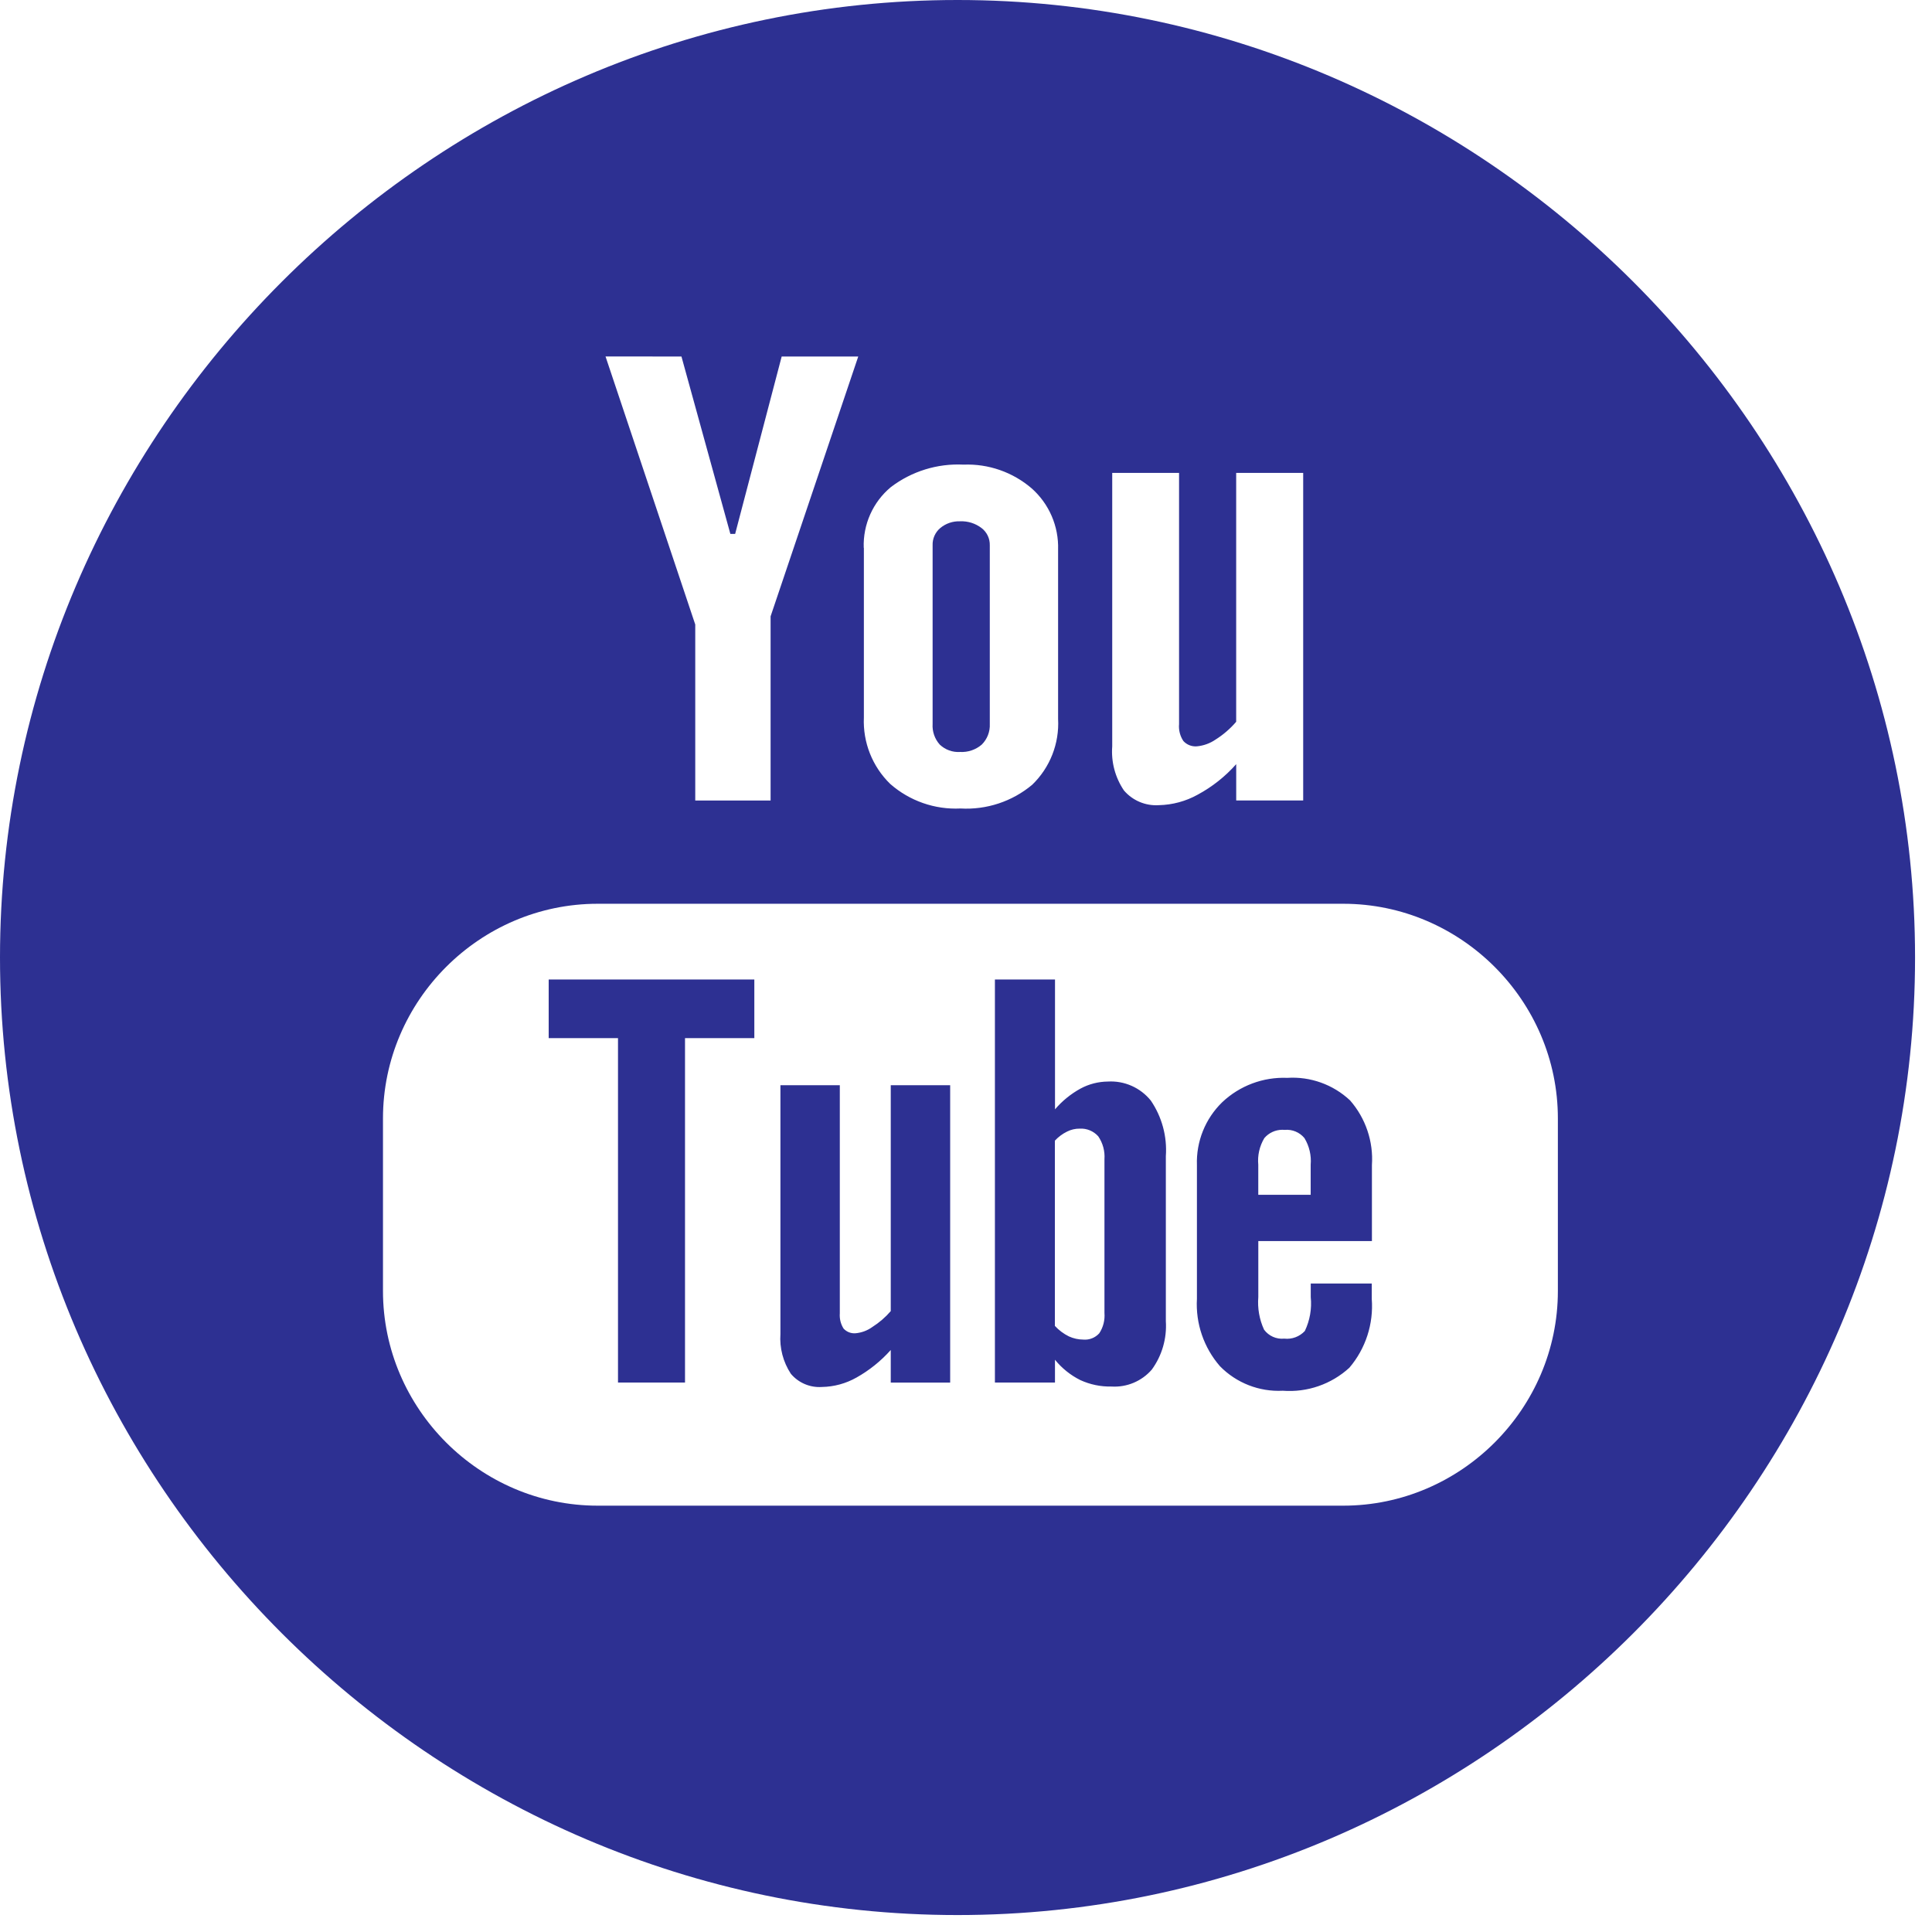 <?xml version="1.0" encoding="UTF-8" standalone="no"?>
<!DOCTYPE svg PUBLIC "-//W3C//DTD SVG 1.1//EN" "http://www.w3.org/Graphics/SVG/1.1/DTD/svg11.dtd">
<svg width="100%" height="100%" viewBox="0 0 57 57" version="1.1" xmlns="http://www.w3.org/2000/svg" xmlns:xlink="http://www.w3.org/1999/xlink" xml:space="preserve" xmlns:serif="http://www.serif.com/" style="fill-rule:evenodd;clip-rule:evenodd;stroke-linejoin:round;stroke-miterlimit:2;">
    <path id="Caminho_3440" d="M28.25,0C12.753,0 -0,12.753 0,28.25C0,43.747 12.753,56.5 28.25,56.5C43.747,56.5 56.5,43.747 56.5,28.25C56.5,12.753 43.747,0 28.25,0ZM45.962,38.089C45.962,41.562 43.105,44.42 39.632,44.422L17.632,44.422C14.158,44.421 11.3,41.563 11.299,38.089L11.299,32.996C11.299,29.522 14.157,26.664 17.631,26.664L39.632,26.664C43.105,26.665 45.963,29.524 45.962,32.997L45.962,38.089ZM37.979,31.8C37.269,31.771 36.576,32.03 36.059,32.519C35.56,33.004 35.289,33.678 35.313,34.374L35.313,38.318C35.271,39.044 35.515,39.758 35.992,40.307C36.477,40.803 37.154,41.067 37.847,41.031C38.567,41.086 39.278,40.84 39.81,40.353C40.291,39.789 40.528,39.057 40.471,38.319L40.471,37.868L38.671,37.868L38.671,38.268C38.706,38.611 38.645,38.957 38.497,39.268C38.341,39.436 38.115,39.52 37.888,39.494C37.658,39.517 37.432,39.416 37.294,39.23C37.155,38.929 37.097,38.597 37.124,38.266L37.124,36.616L40.476,36.616L40.476,34.376C40.523,33.679 40.291,32.991 39.831,32.465C39.332,31.997 38.661,31.756 37.979,31.8ZM26.279,38.683C26.122,38.865 25.939,39.022 25.736,39.151C25.592,39.255 25.423,39.318 25.247,39.335C25.112,39.348 24.978,39.296 24.887,39.196C24.803,39.062 24.765,38.905 24.777,38.747L24.777,32.017L23.025,32.017L23.025,39.354C22.996,39.769 23.104,40.182 23.332,40.53C23.558,40.799 23.899,40.944 24.249,40.92C24.607,40.914 24.958,40.818 25.269,40.642C25.649,40.429 25.99,40.154 26.28,39.829L26.28,40.79L28.033,40.79L28.033,32.018L26.28,32.018L26.28,38.683L26.279,38.683ZM32.685,31.909C32.402,31.912 32.125,31.983 31.876,32.118C31.591,32.275 31.337,32.482 31.126,32.729L31.126,28.898L29.353,28.898L29.353,40.789L31.125,40.789L31.125,40.117C31.329,40.368 31.584,40.573 31.873,40.717C32.161,40.849 32.475,40.914 32.792,40.907C33.245,40.935 33.686,40.75 33.982,40.407C34.283,39.994 34.429,39.488 34.396,38.978L34.396,34.11C34.437,33.53 34.281,32.953 33.954,32.472C33.647,32.09 33.174,31.88 32.685,31.909ZM16.188,30.628L18.233,30.628L18.233,40.789L20.21,40.789L20.21,30.628L22.255,30.628L22.255,28.898L16.188,28.898L16.188,30.628ZM32.585,38.736C32.602,38.947 32.549,39.159 32.432,39.336C32.312,39.469 32.137,39.538 31.959,39.522C31.813,39.521 31.669,39.489 31.536,39.428C31.38,39.351 31.24,39.246 31.122,39.118L31.122,33.653C31.225,33.542 31.347,33.451 31.482,33.385C31.597,33.327 31.725,33.297 31.854,33.298C32.061,33.286 32.263,33.37 32.401,33.524C32.537,33.722 32.602,33.961 32.585,34.201L32.585,38.736ZM37.828,33.332L37.833,33.332C37.856,33.332 37.879,33.333 37.902,33.335C38.124,33.314 38.343,33.405 38.485,33.577C38.628,33.813 38.693,34.089 38.669,34.364L38.669,35.251L37.123,35.251L37.123,34.364C37.097,34.089 37.16,33.814 37.302,33.577C37.434,33.422 37.627,33.334 37.828,33.332ZM25.483,16.162C25.458,15.474 25.754,14.811 26.283,14.371C26.897,13.904 27.657,13.669 28.427,13.708C29.161,13.679 29.88,13.929 30.437,14.408C30.953,14.865 31.239,15.529 31.217,16.218L31.217,21.208C31.257,21.936 30.978,22.647 30.453,23.153C29.863,23.647 29.106,23.897 28.338,23.853C27.579,23.89 26.836,23.63 26.265,23.129C25.737,22.616 25.454,21.901 25.487,21.166L25.487,16.162L25.483,16.162ZM32.814,13.952L34.786,13.952L34.786,21.362C34.77,21.538 34.815,21.715 34.913,21.862C35.014,21.974 35.163,22.032 35.313,22.019C35.511,22 35.7,21.932 35.864,21.819C36.091,21.676 36.296,21.499 36.471,21.295L36.471,13.952L38.448,13.952L38.448,23.616L36.472,23.616L36.472,22.545C36.149,22.909 35.765,23.214 35.336,23.445C34.985,23.64 34.592,23.746 34.191,23.755C33.798,23.781 33.415,23.62 33.159,23.32C32.901,22.938 32.779,22.48 32.814,22.02L32.814,13.952ZM20.105,10.518L21.548,15.752L21.689,15.752L23.062,10.518L25.321,10.518L22.735,18.184L22.735,23.618L20.512,23.618L20.512,18.425L17.865,10.517L20.105,10.518ZM28.326,22.185C28.559,22.198 28.788,22.12 28.965,21.968C29.127,21.807 29.213,21.585 29.202,21.357L29.202,16.091C29.208,15.892 29.118,15.701 28.96,15.58C28.779,15.441 28.554,15.37 28.326,15.38C28.112,15.372 27.903,15.443 27.739,15.58C27.59,15.707 27.507,15.895 27.515,16.091L27.515,21.357C27.5,21.581 27.577,21.801 27.726,21.968C27.887,22.121 28.105,22.2 28.326,22.185Z" style="fill:rgb(45,48,146);fill-rule:nonzero;"/>
</svg>
